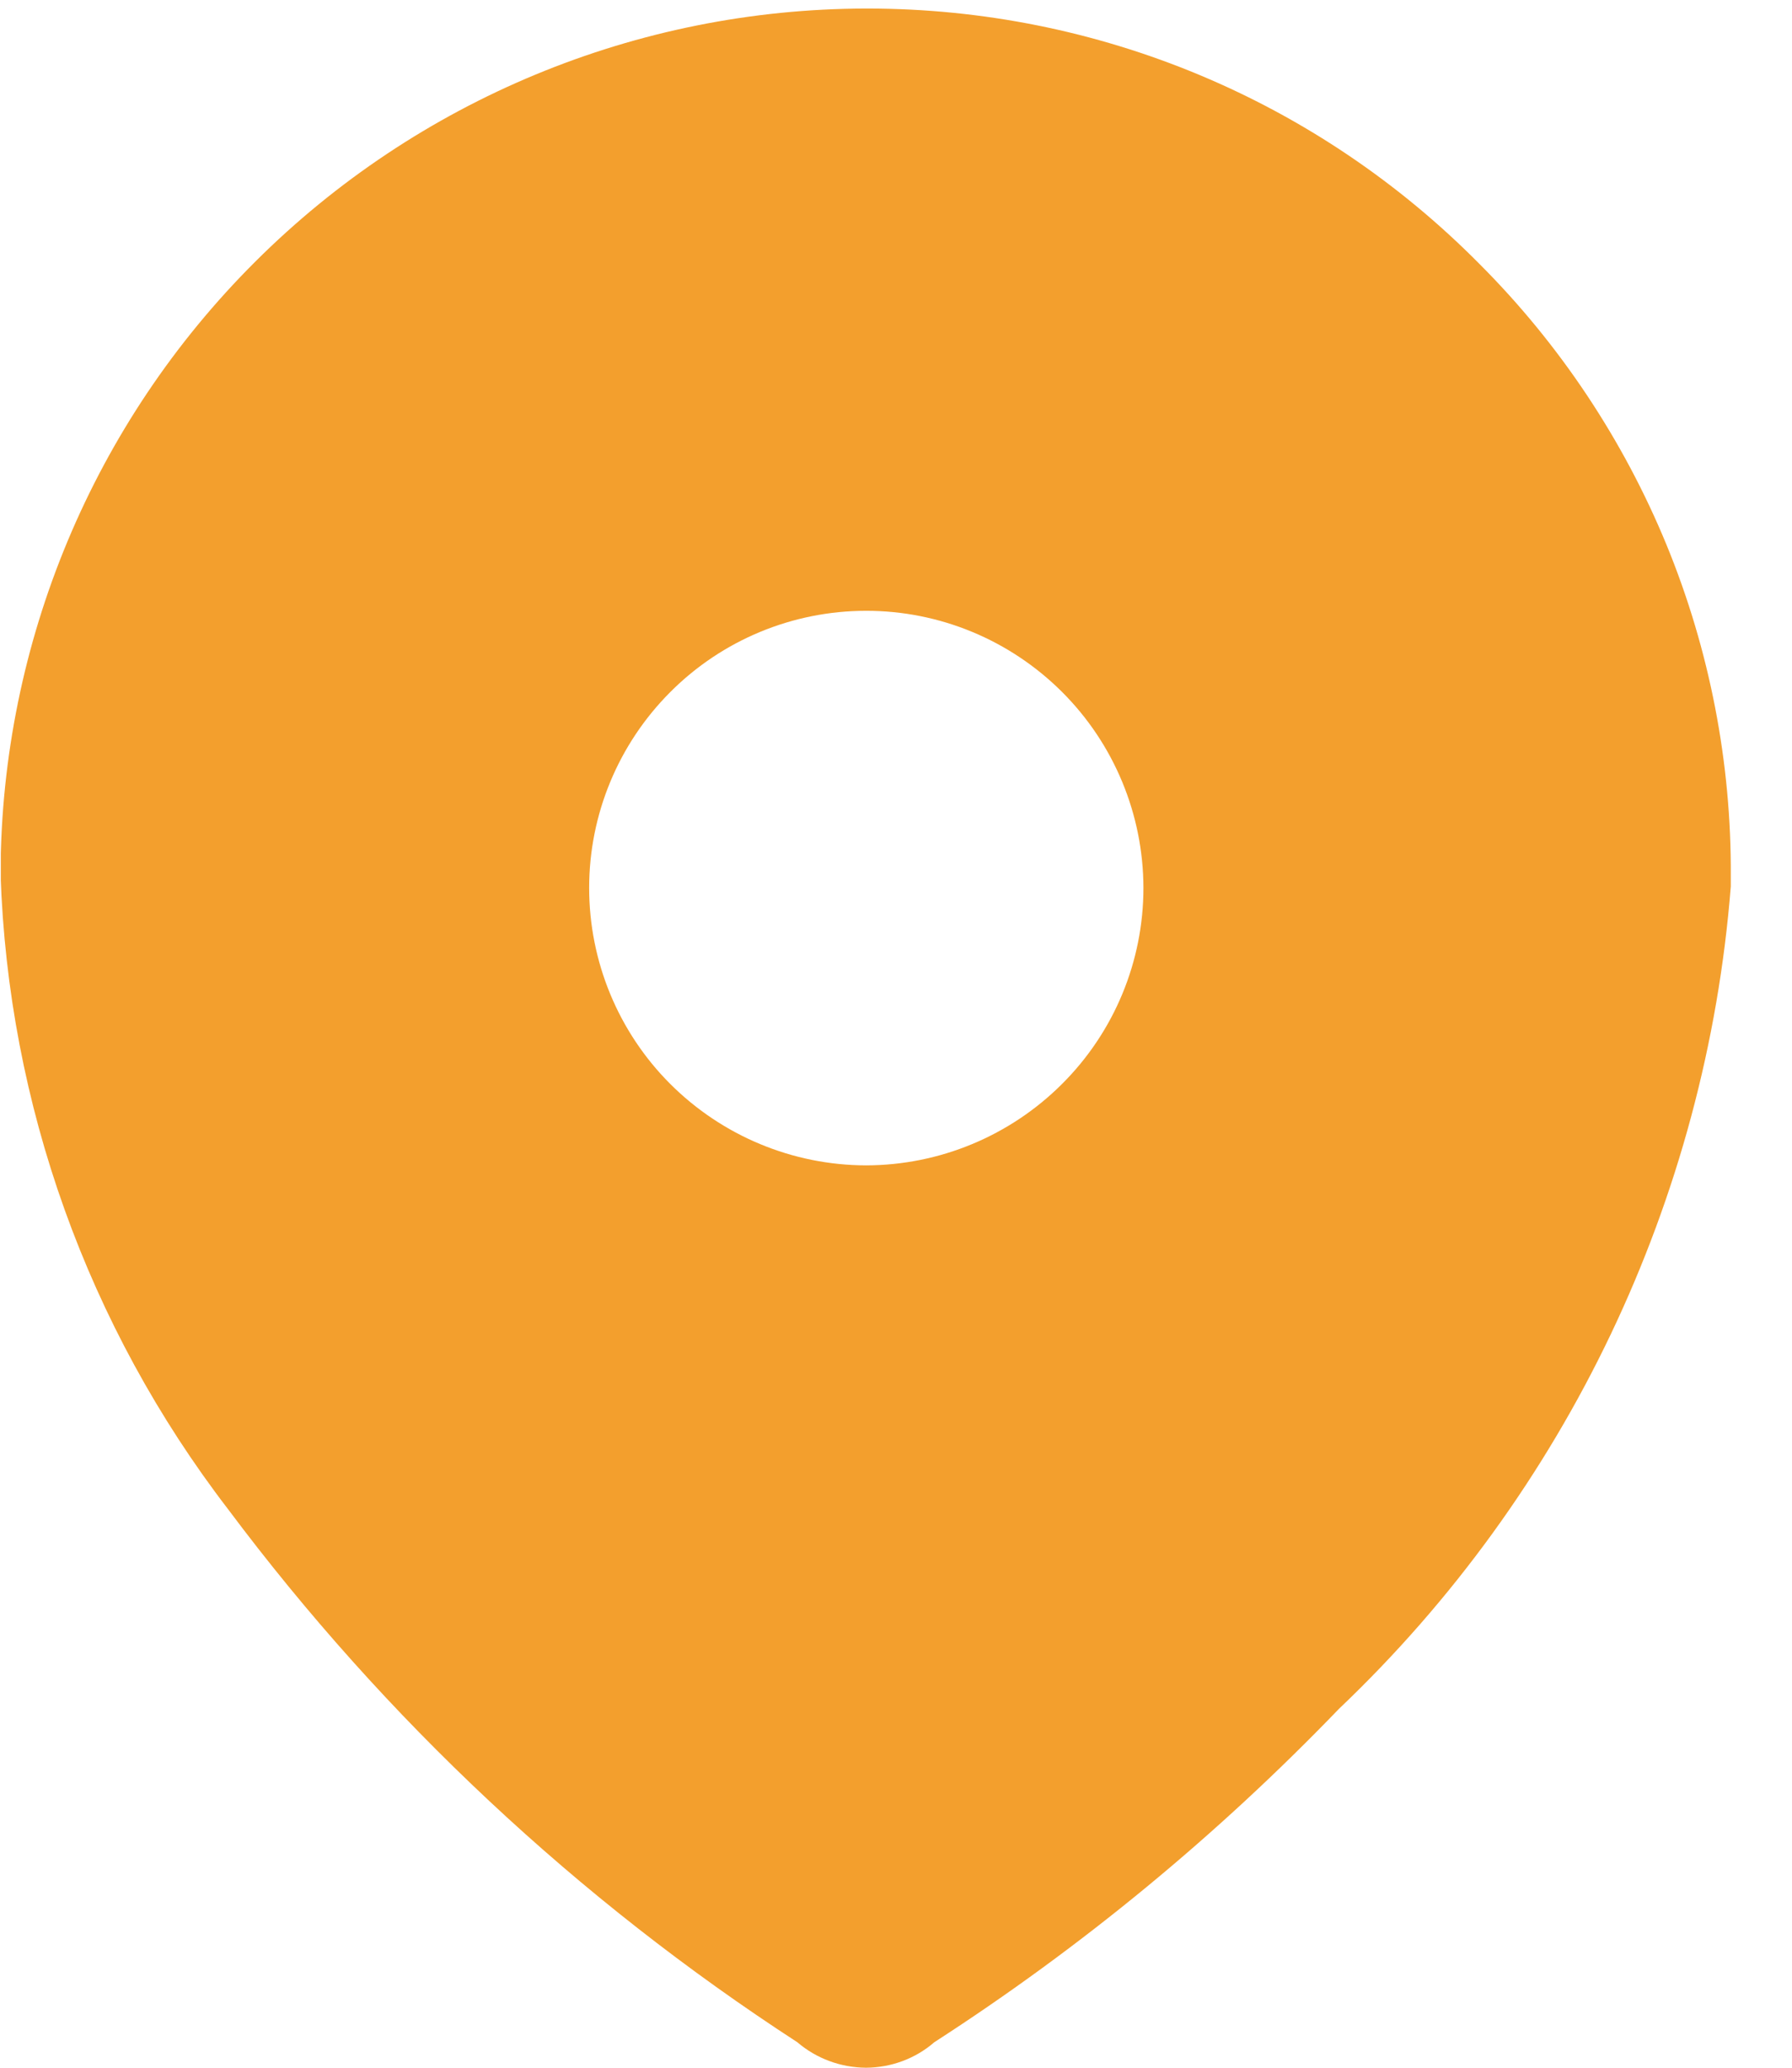 <svg width="13" height="15" viewBox="0 0 13 15" fill="none" xmlns="http://www.w3.org/2000/svg">
<g clip-path="url(#clip0_17340_17889)">
<path d="M6.283 15C6.1 14.999 5.923 14.934 5.784 14.815C4.191 13.78 2.793 12.471 1.655 10.949C0.637 9.623 0.059 8.012 0.004 6.341V6.321C0.012 4.661 0.676 3.07 1.852 1.898C3.028 0.725 4.62 0.065 6.28 0.062H6.3C7.125 0.063 7.941 0.226 8.702 0.544C9.463 0.862 10.152 1.328 10.732 1.914C11.315 2.497 11.776 3.19 12.09 3.953C12.403 4.716 12.561 5.534 12.556 6.358V6.43C12.377 8.702 11.364 10.827 9.713 12.397C8.831 13.313 7.847 14.125 6.778 14.815C6.641 14.934 6.465 14.999 6.283 15ZM6.283 4.431C5.75 4.431 5.239 4.643 4.863 5.02C4.486 5.397 4.274 5.908 4.274 6.441C4.274 6.974 4.485 7.486 4.862 7.863C5.239 8.24 5.75 8.453 6.283 8.454C6.817 8.453 7.328 8.24 7.705 7.863C8.083 7.486 8.295 6.975 8.295 6.441C8.294 5.908 8.082 5.396 7.704 5.019C7.326 4.642 6.815 4.43 6.281 4.431H6.283Z" fill="#F39F2D"/>
</g>
<defs>
<clipPath id="clip0_17340_17889">
<rect width="12.552" height="14.938" fill="white" transform="translate(0.006 0.062)"/>
</clipPath>
</defs>
</svg>
